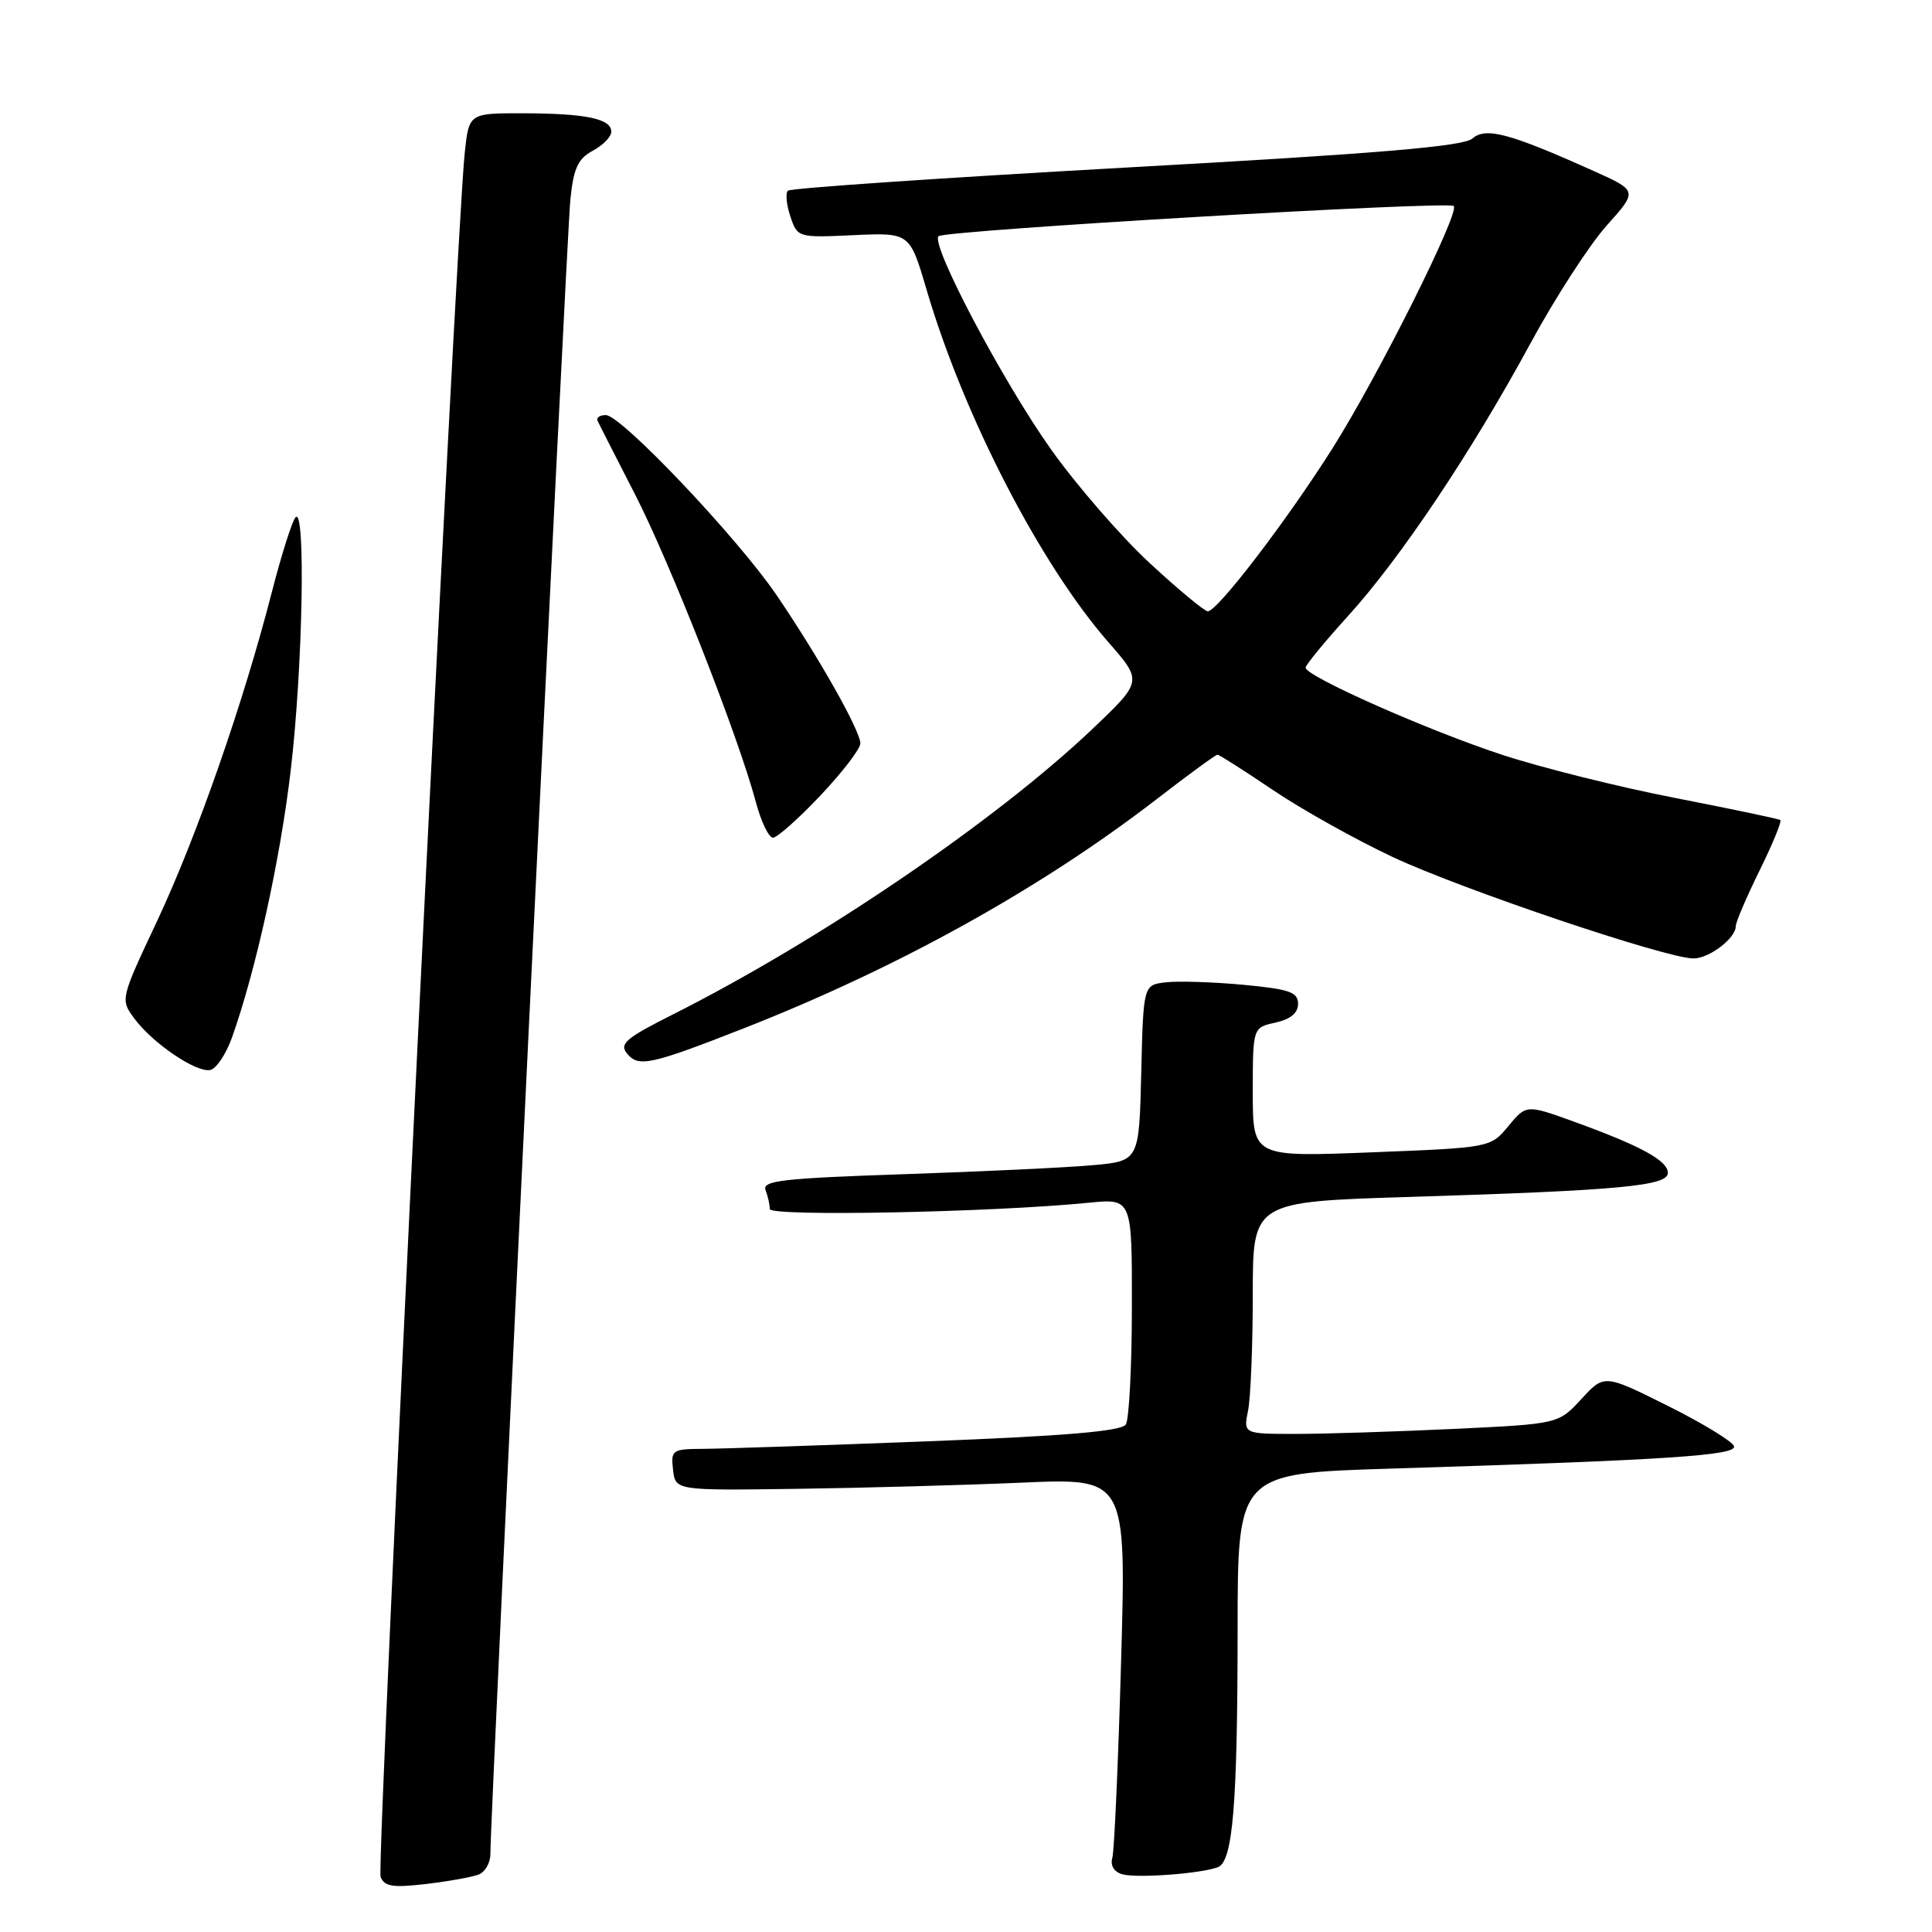 <?xml version="1.0" encoding="UTF-8" standalone="no"?>
<!DOCTYPE svg PUBLIC "-//W3C//DTD SVG 1.1//EN" "http://www.w3.org/Graphics/SVG/1.1/DTD/svg11.dtd" >
<svg xmlns="http://www.w3.org/2000/svg" xmlns:xlink="http://www.w3.org/1999/xlink" version="1.1" viewBox="0 0 256 256">
 <g >
 <path fill="currentColor"
d=" M 63.41 248.39 C 64.29 248.06 64.99 246.82 64.98 245.64 C 64.95 240.89 75.08 31.13 75.58 26.39 C 76.00 22.29 76.59 21.02 78.55 19.97 C 79.90 19.25 81.00 18.12 81.00 17.45 C 81.00 15.73 77.62 15.03 69.32 15.01 C 62.14 15.00 62.14 15.00 61.58 20.25 C 60.39 31.43 49.86 247.20 50.43 248.69 C 50.93 249.98 52.05 250.15 56.44 249.64 C 59.40 249.29 62.54 248.73 63.41 248.39 Z  M 161.38 247.41 C 163.36 246.65 163.98 239.14 163.99 215.87 C 164.00 195.23 164.00 195.23 184.25 194.60 C 220.78 193.47 230.11 192.86 229.77 191.64 C 229.59 191.01 225.65 188.61 221.01 186.29 C 212.57 182.08 212.57 182.08 209.54 185.38 C 206.50 188.68 206.50 188.68 192.59 189.34 C 184.94 189.70 175.55 190.00 171.72 190.00 C 164.75 190.00 164.75 190.00 165.38 186.88 C 165.72 185.16 166.00 178.24 166.00 171.50 C 166.00 159.24 166.00 159.24 186.75 158.60 C 214.61 157.74 221.00 157.14 221.00 155.42 C 221.00 153.80 217.47 151.86 208.68 148.67 C 202.25 146.34 202.25 146.34 199.87 149.21 C 197.50 152.07 197.50 152.07 181.75 152.69 C 166.00 153.31 166.00 153.31 166.00 144.74 C 166.00 136.16 166.00 136.16 169.00 135.50 C 171.00 135.06 172.00 134.23 172.00 133.01 C 172.00 131.46 170.87 131.07 164.75 130.49 C 160.76 130.12 156.15 129.97 154.50 130.16 C 151.50 130.50 151.50 130.50 151.22 142.17 C 150.94 153.85 150.94 153.85 144.72 154.40 C 141.30 154.71 130.03 155.24 119.69 155.59 C 103.71 156.13 100.96 156.44 101.44 157.69 C 101.75 158.50 102.00 159.63 102.00 160.20 C 102.00 161.22 131.37 160.65 144.25 159.37 C 150.00 158.80 150.00 158.80 149.98 173.15 C 149.98 181.04 149.61 188.06 149.18 188.75 C 148.61 189.64 141.25 190.27 122.94 190.98 C 108.95 191.52 95.56 191.97 93.18 191.98 C 89.07 192.00 88.88 192.13 89.18 194.75 C 89.50 197.50 89.50 197.50 105.50 197.28 C 114.30 197.16 127.74 196.79 135.37 196.46 C 149.24 195.85 149.24 195.85 148.55 220.17 C 148.17 233.55 147.65 245.25 147.39 246.17 C 147.10 247.19 147.61 248.04 148.71 248.35 C 150.63 248.90 159.14 248.27 161.38 247.41 Z  M 30.73 137.50 C 33.89 128.65 37.15 113.83 38.53 102.01 C 40.12 88.48 40.52 67.01 39.16 68.55 C 38.70 69.07 37.28 73.55 36.01 78.50 C 32.24 93.16 26.09 110.79 20.85 121.97 C 15.93 132.43 15.93 132.43 17.81 134.97 C 20.23 138.24 25.99 142.15 27.85 141.78 C 28.65 141.63 29.94 139.70 30.73 137.50 Z  M 98.40 136.32 C 118.89 128.29 137.83 117.79 153.20 105.94 C 157.43 102.67 161.09 100.00 161.32 100.00 C 161.55 100.00 164.83 102.09 168.62 104.65 C 172.40 107.21 179.55 111.21 184.50 113.54 C 193.60 117.82 220.80 127.00 224.39 127.00 C 226.49 127.00 230.00 124.32 230.00 122.72 C 230.00 122.18 231.42 118.87 233.15 115.35 C 234.88 111.84 236.12 108.83 235.90 108.66 C 235.68 108.50 229.43 107.19 222.00 105.74 C 214.57 104.30 204.28 101.73 199.12 100.04 C 189.32 96.84 173.00 89.61 173.00 88.47 C 173.00 88.11 175.52 85.04 178.59 81.66 C 185.55 74.00 194.98 59.91 202.79 45.50 C 206.07 39.45 210.62 32.43 212.89 29.89 C 217.02 25.28 217.02 25.28 211.13 22.64 C 199.99 17.64 196.88 16.81 195.09 18.36 C 193.89 19.40 182.67 20.35 149.25 22.20 C 124.92 23.56 104.73 24.93 104.40 25.27 C 104.06 25.60 104.21 27.14 104.73 28.69 C 105.67 31.48 105.73 31.50 113.11 31.16 C 120.55 30.82 120.55 30.82 122.78 38.40 C 127.70 55.13 137.84 74.77 146.89 85.12 C 151.40 90.28 151.40 90.28 144.64 96.70 C 131.78 108.87 108.64 124.61 89.14 134.43 C 82.90 137.57 82.02 138.32 83.10 139.62 C 84.61 141.44 86.19 141.10 98.40 136.32 Z  M 108.71 105.41 C 111.62 102.33 114.00 99.23 114.00 98.51 C 114.00 96.83 108.54 87.16 102.93 78.90 C 97.76 71.29 82.32 55.00 80.27 55.00 C 79.48 55.00 78.99 55.34 79.18 55.75 C 79.36 56.16 81.60 60.55 84.14 65.50 C 88.80 74.58 97.81 97.51 100.15 106.26 C 100.84 108.87 101.87 111.00 102.42 111.00 C 102.97 111.00 105.81 108.48 108.71 105.41 Z  M 152.33 74.60 C 148.53 71.08 142.67 64.33 139.31 59.61 C 132.90 50.60 123.28 32.39 124.36 31.30 C 125.15 30.52 191.93 26.60 192.63 27.30 C 193.47 28.13 182.62 49.81 176.59 59.36 C 170.55 68.93 161.32 81.00 160.04 81.00 C 159.60 81.00 156.13 78.12 152.33 74.60 Z "/>
</g>
</svg>